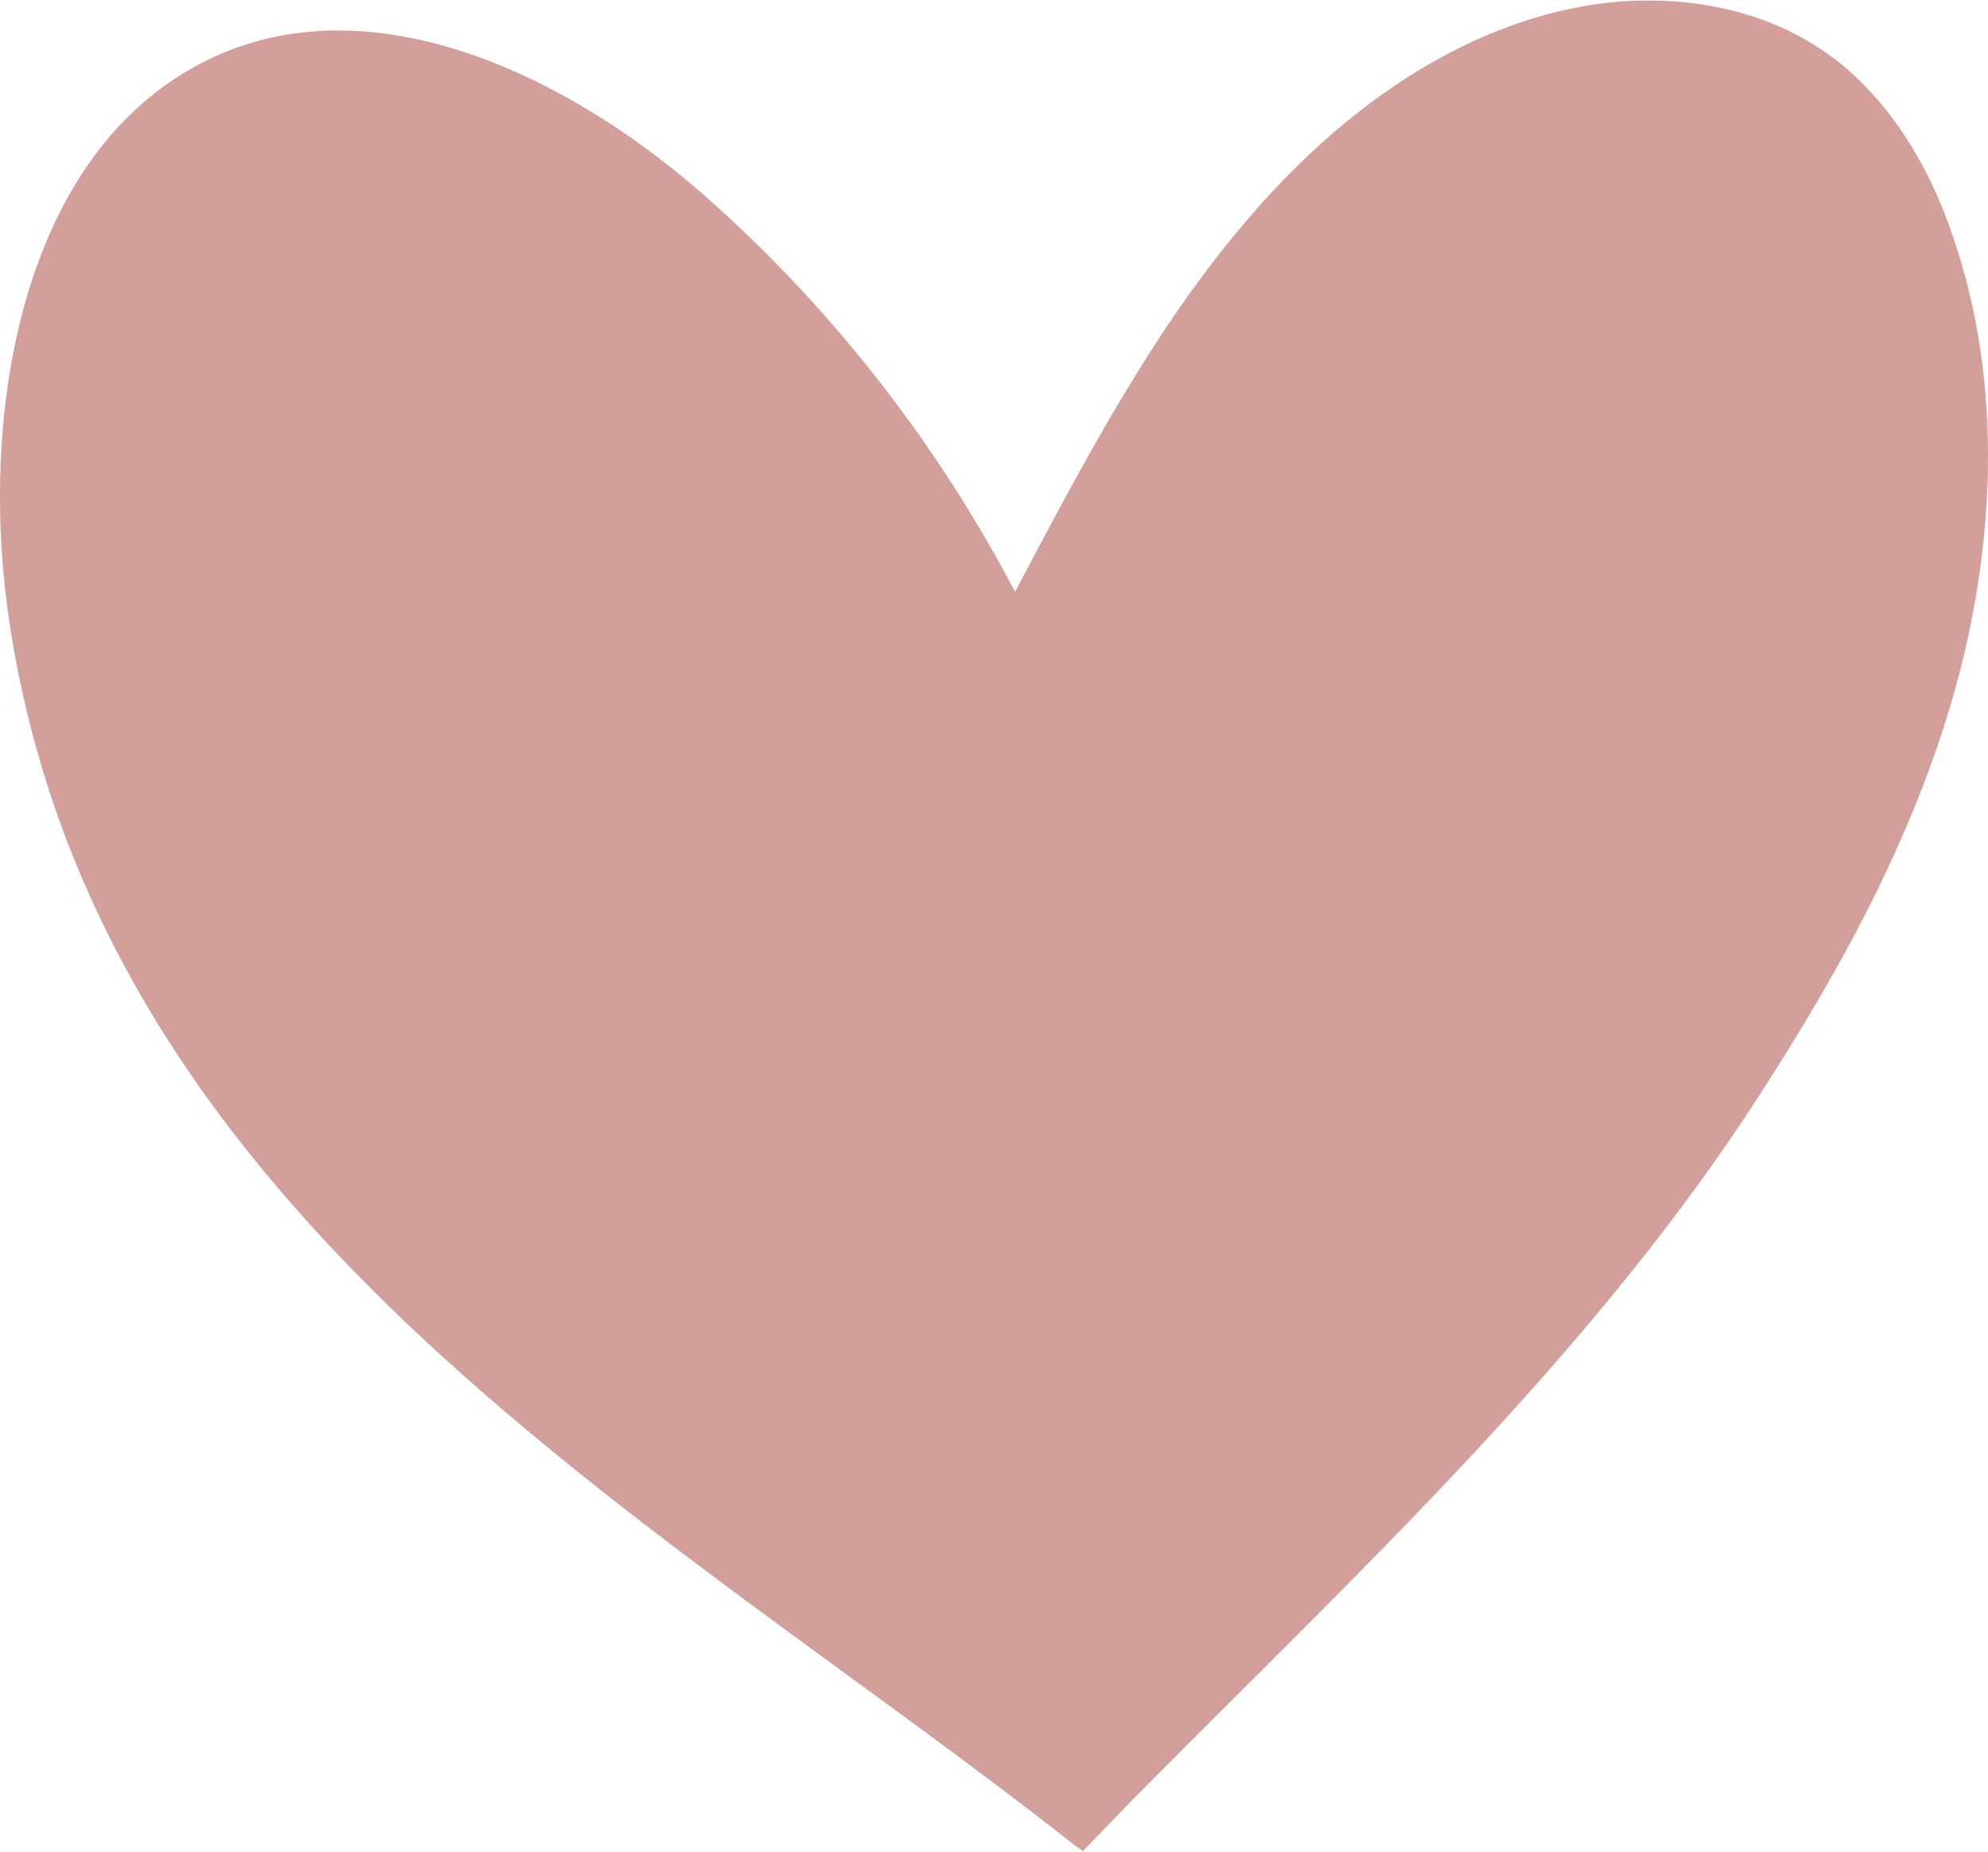 <svg width="292" height="272" viewBox="0 0 292 272" fill="none" xmlns="http://www.w3.org/2000/svg">
<path d="M170.323 260.351C166.447 264.209 162.74 268.067 159.033 271.924C158.696 271.574 158.359 271.398 157.853 271.047C97.695 223.526 15.125 180.037 1.475 92.008C-3.243 61.672 2.824 25.022 27.426 10.468C51.523 -3.911 81.855 9.766 103.256 28.529C121.624 44.662 137.295 64.477 149.091 86.923C159.202 67.809 169.312 48.52 182.962 32.563C196.611 16.43 214.305 3.629 234.189 0.648C247.67 -1.281 262.162 1.525 272.441 11.169C279.013 17.307 283.731 25.548 286.764 34.492C294.347 56.236 293.167 80.961 286.596 103.232C280.024 125.502 268.565 145.492 256.095 164.431C232.167 200.204 200.487 230.014 170.323 260.351Z" fill="#D39F9A"/>
</svg>

